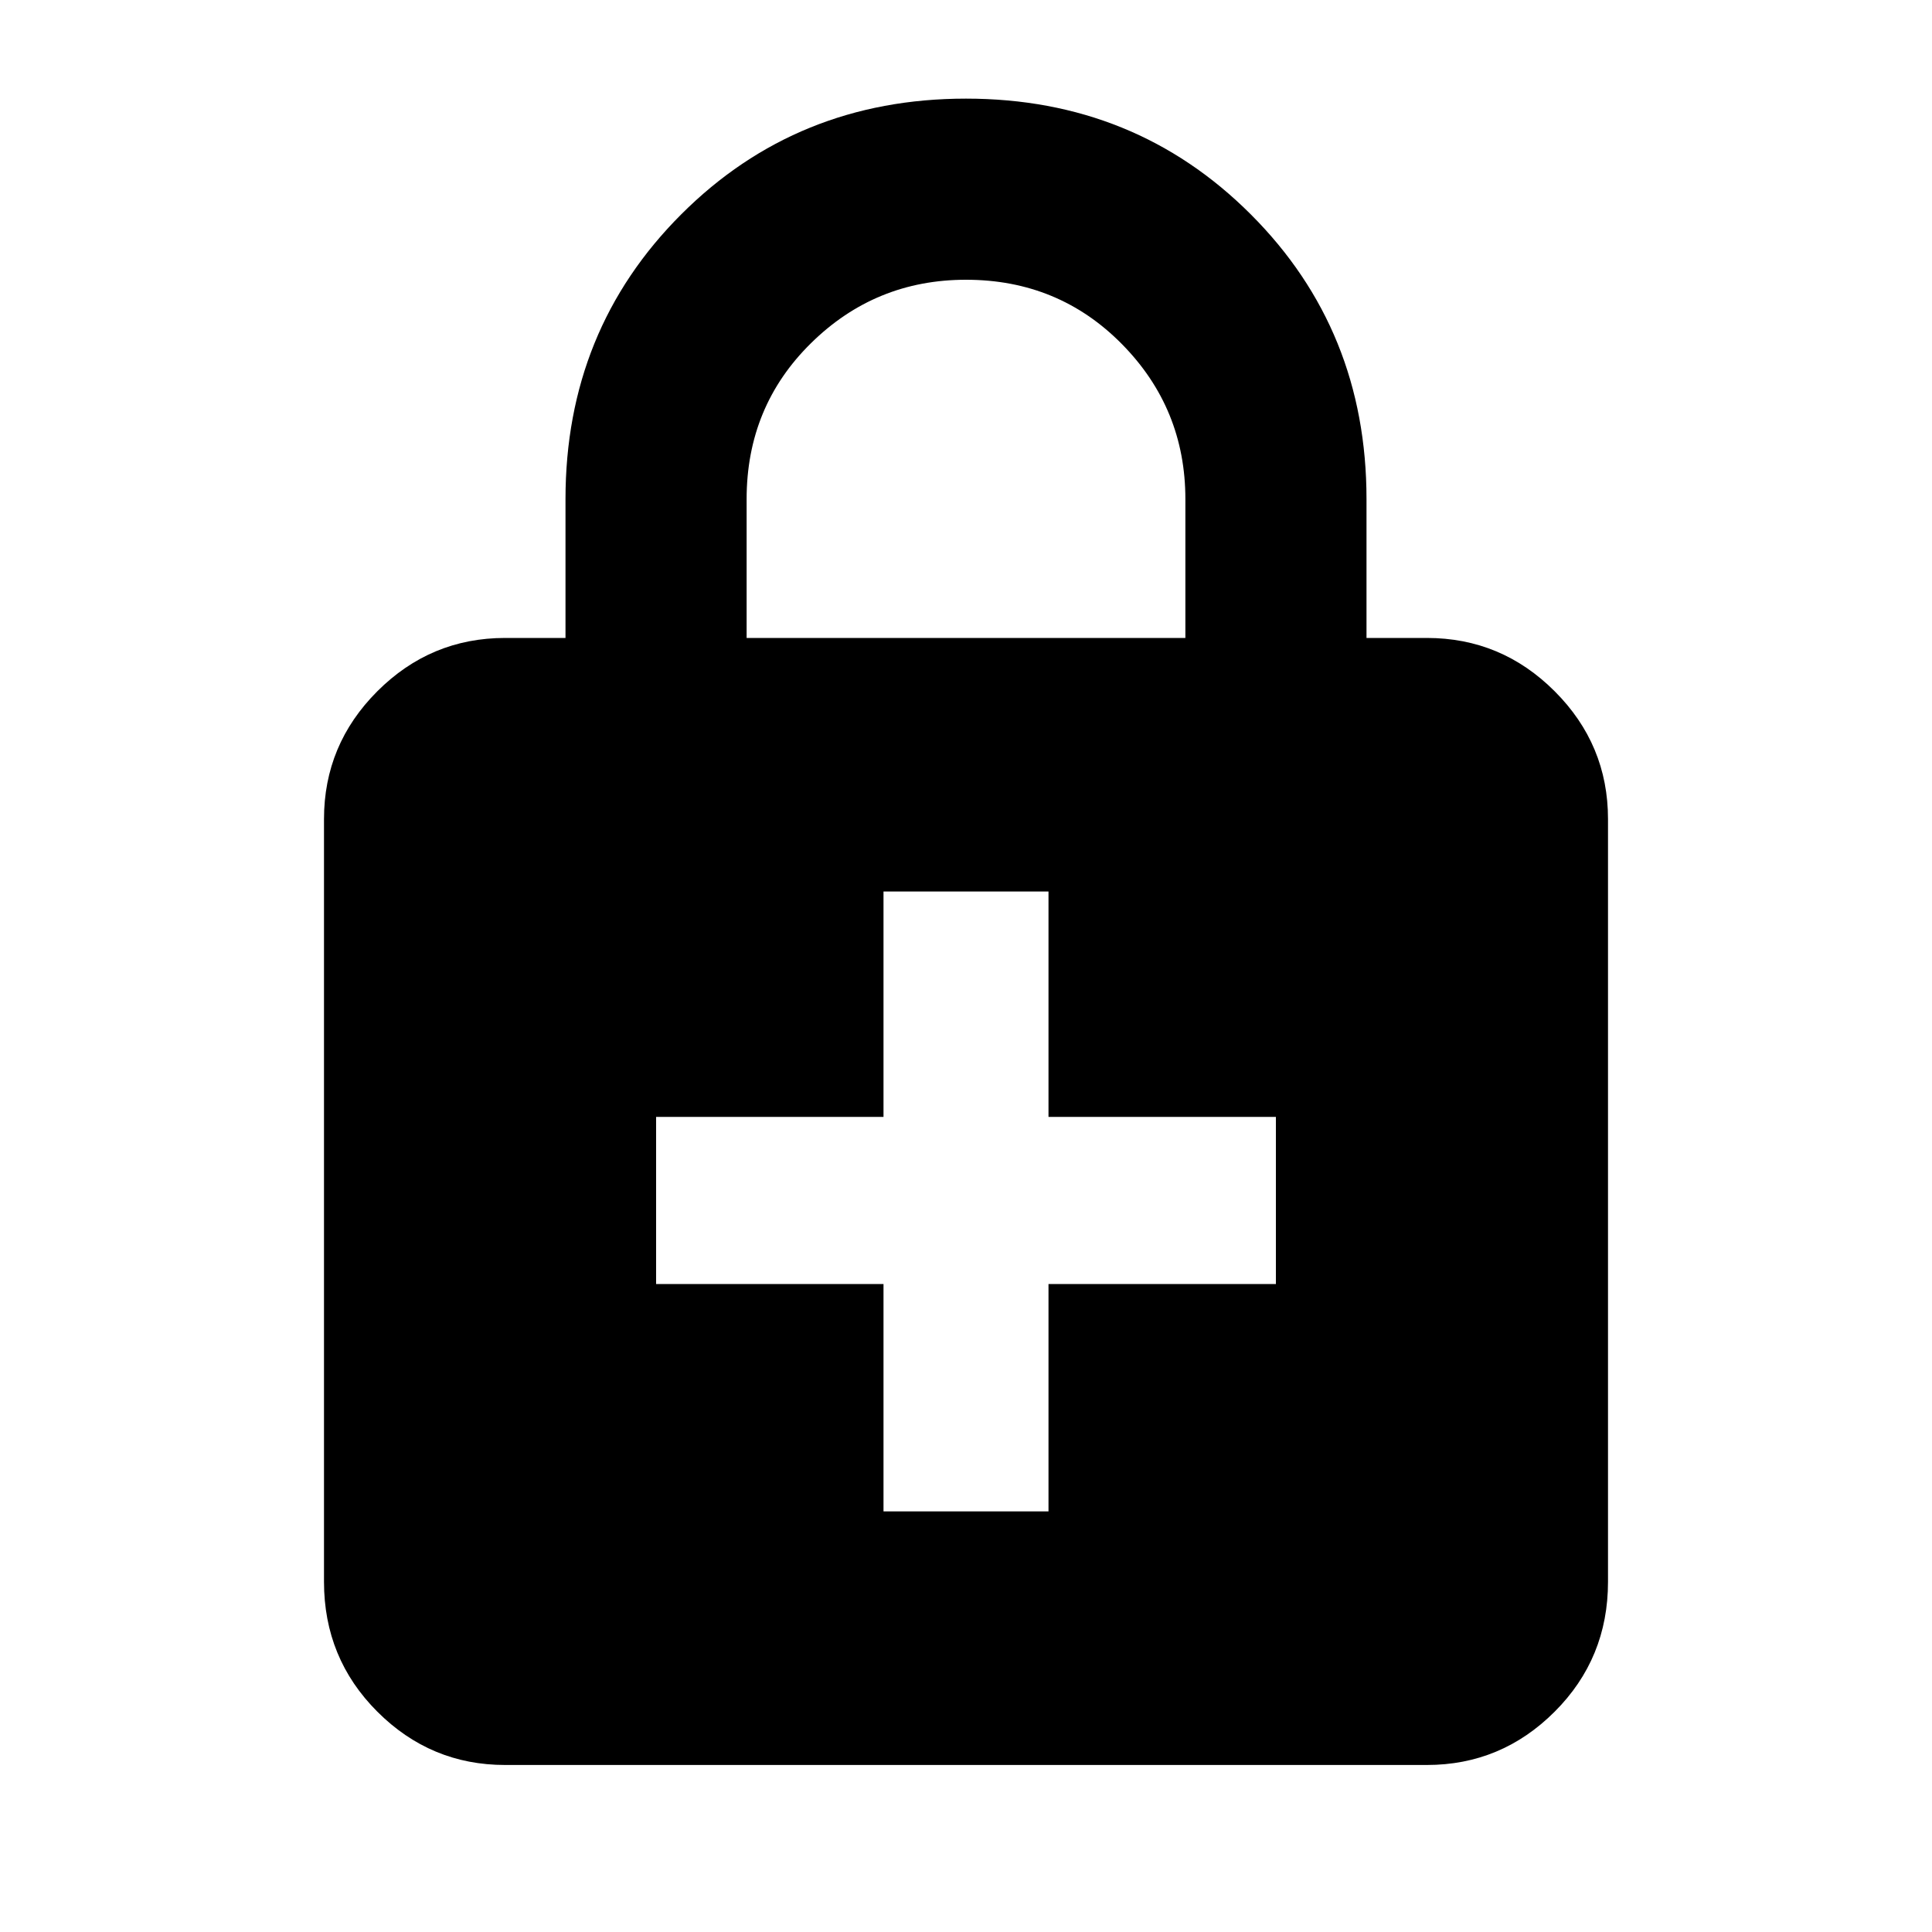 <svg xmlns="http://www.w3.org/2000/svg" height="20" width="20"><path d="M10 1.021Q11.75 1.021 12.948 2.219Q14.146 3.417 14.146 5.167V6.604H14.771Q15.542 6.604 16.094 7.156Q16.646 7.708 16.646 8.479V16.375Q16.646 17.167 16.094 17.719Q15.542 18.271 14.771 18.271H5.229Q4.458 18.271 3.906 17.719Q3.354 17.167 3.354 16.375V8.479Q3.354 7.708 3.906 7.156Q4.458 6.604 5.229 6.604H5.854V5.167Q5.854 3.417 7.052 2.219Q8.25 1.021 10 1.021ZM10 2.896Q9.062 2.896 8.396 3.552Q7.729 4.208 7.729 5.167V6.604H12.271V5.167Q12.271 4.229 11.615 3.563Q10.958 2.896 10 2.896ZM9.146 15.646H10.854V13.292H13.208V11.562H10.854V9.229H9.146V11.562H6.792V13.292H9.146Z"/></svg>